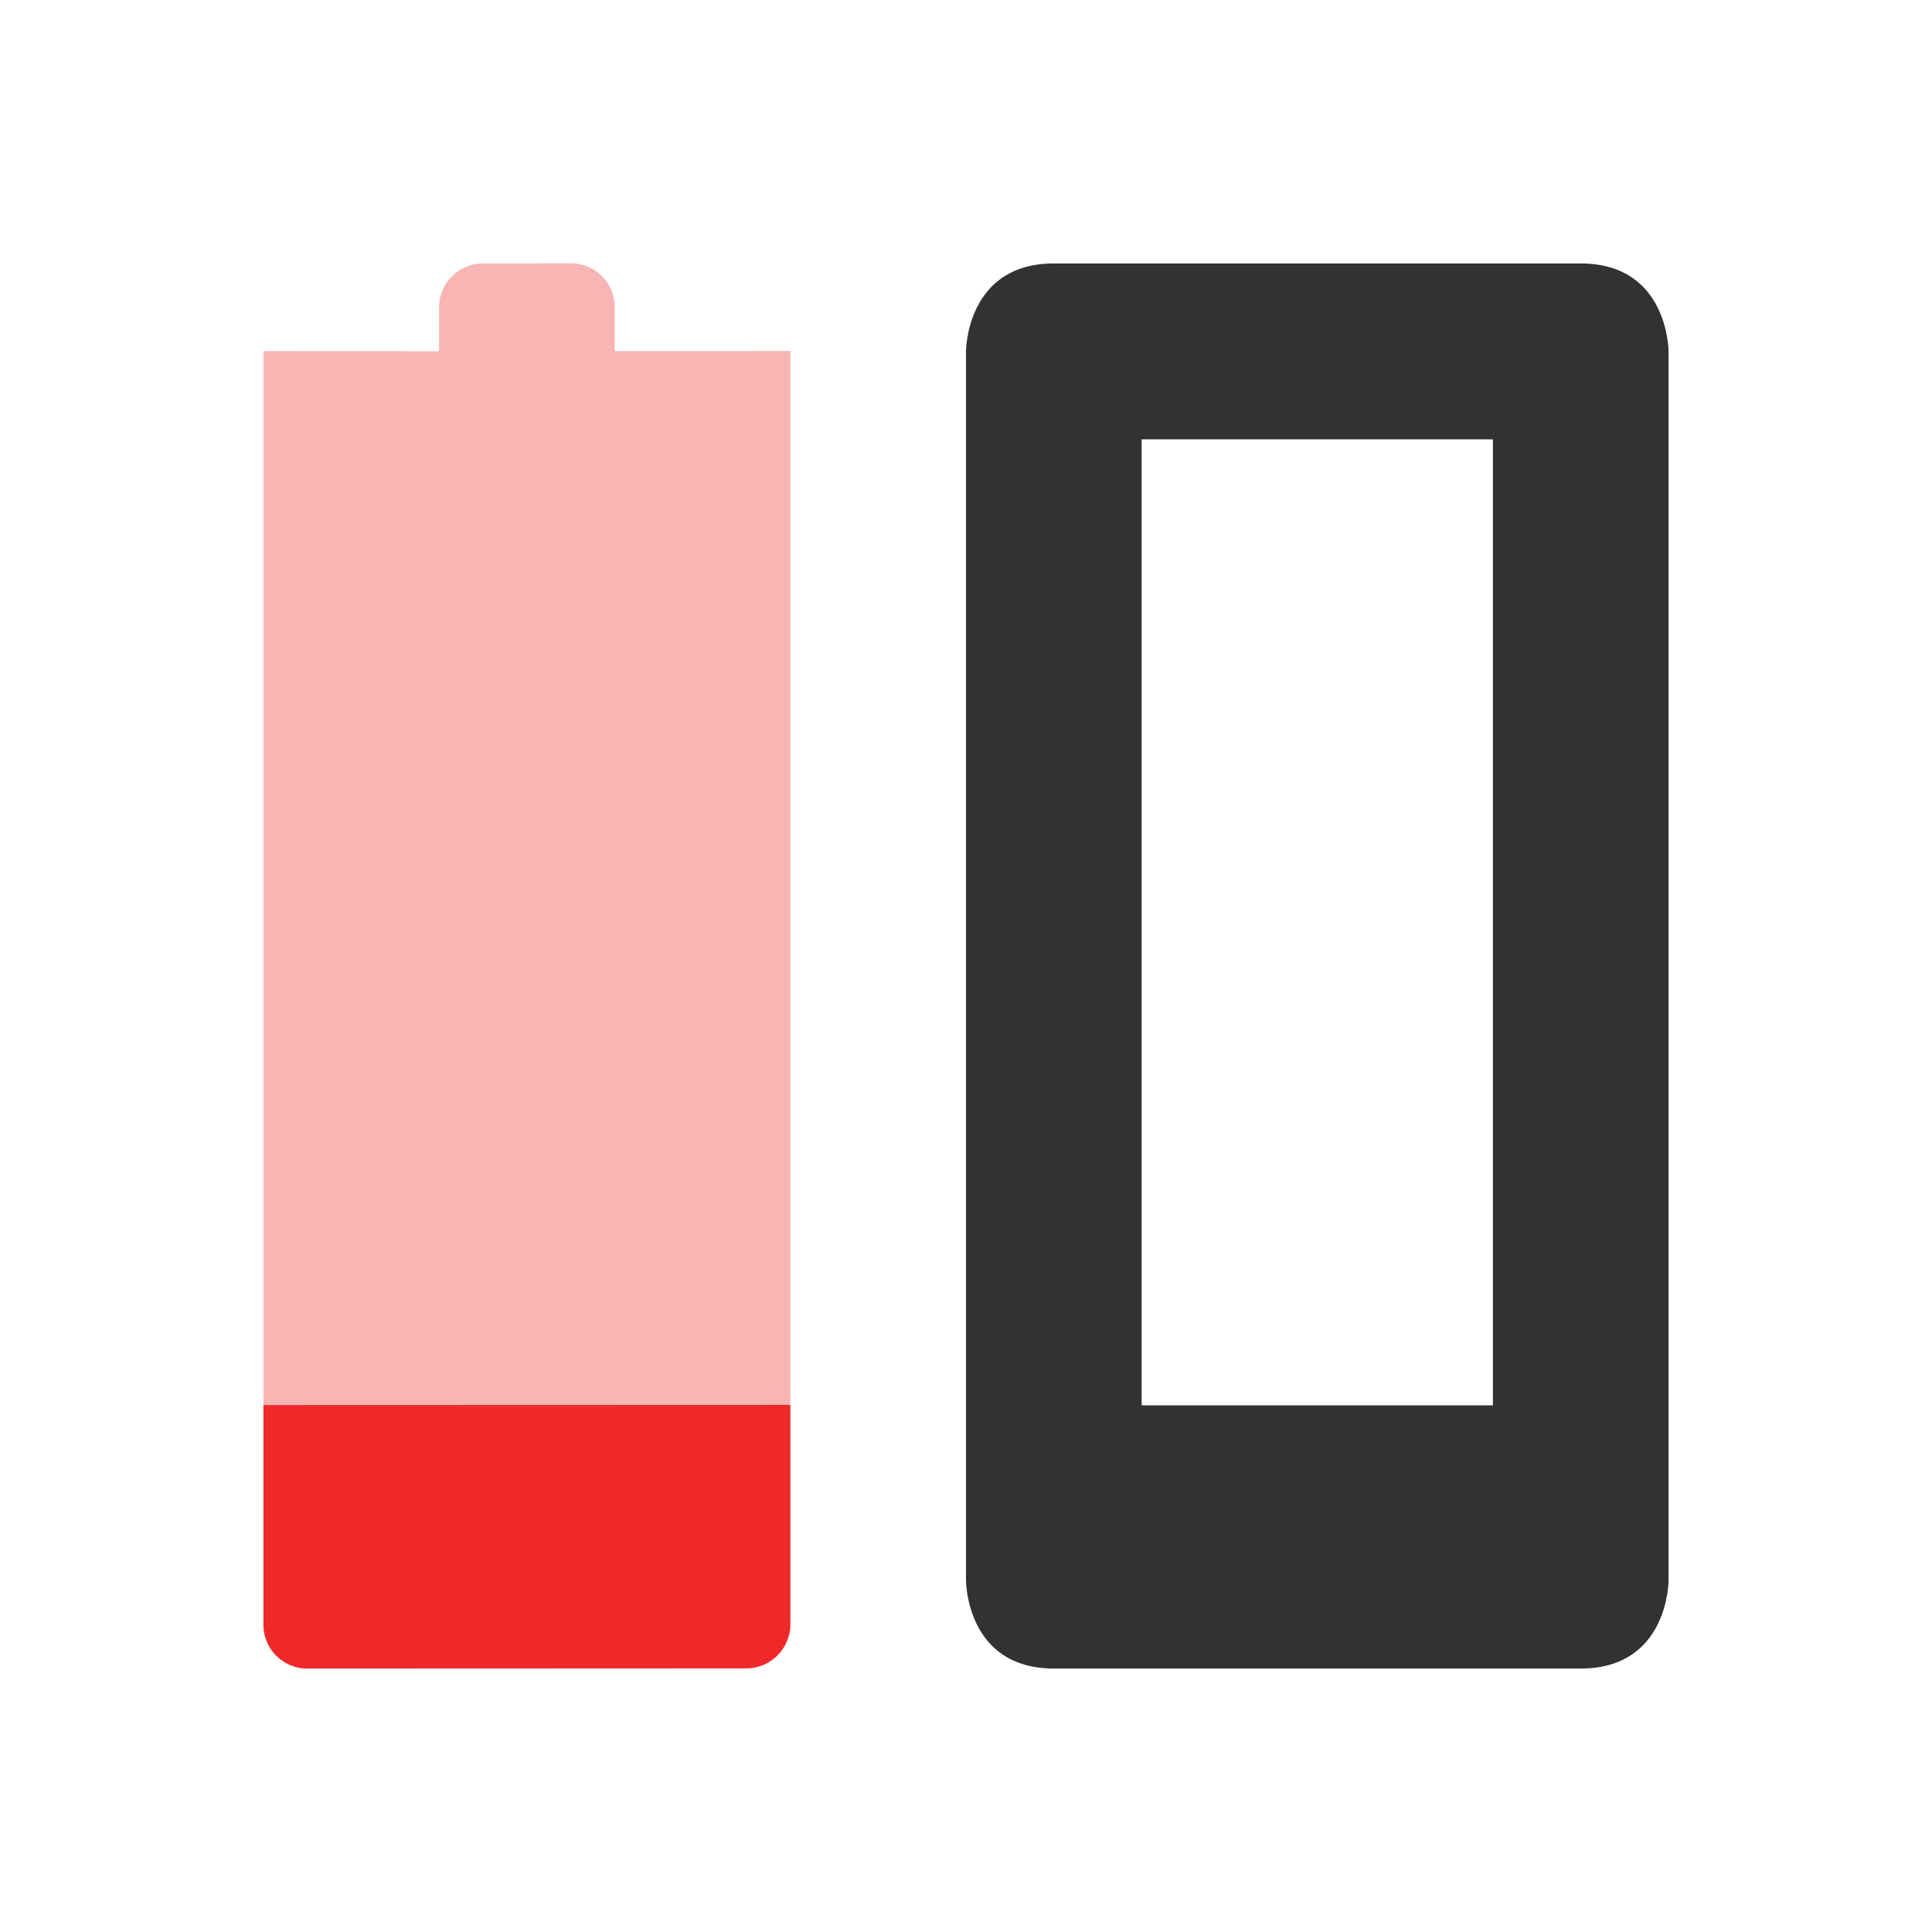 <svg height="22" width="22" xmlns="http://www.w3.org/2000/svg"><path style="marker:none" color="#ddd" overflow="visible" fill="none" d="M22 0v22H0V0z"/><path d="M12 3c-1 0-1 1-1 1v14s0 1 1 1h6c1 0 1-1 1-1V4s0-1-1-1zm1 2.003h4v11h-4z" fill="#323232"/><path d="M5.5 3a.5.5 0 0 0-.5.5V4l-2-.002v14.501c0 .277.223.5.5.5l5-.002c.277 0 .5-.223.5-.5v-14.5l-.5.001H7v-.5c0-.277-.223-.5-.5-.5z" color="#323232" opacity=".35" fill="#ef2929" stroke-width="0" stroke-linecap="round" stroke-linejoin="round"/><path d="M3 16v2.5c0 .277.223.5.5.5l5-.002a.505.505 0 0 0 .5-.5v-2.5z" color="#323232" fill="#ef2929" stroke-width="0" stroke-linecap="round" stroke-linejoin="round"/></svg>